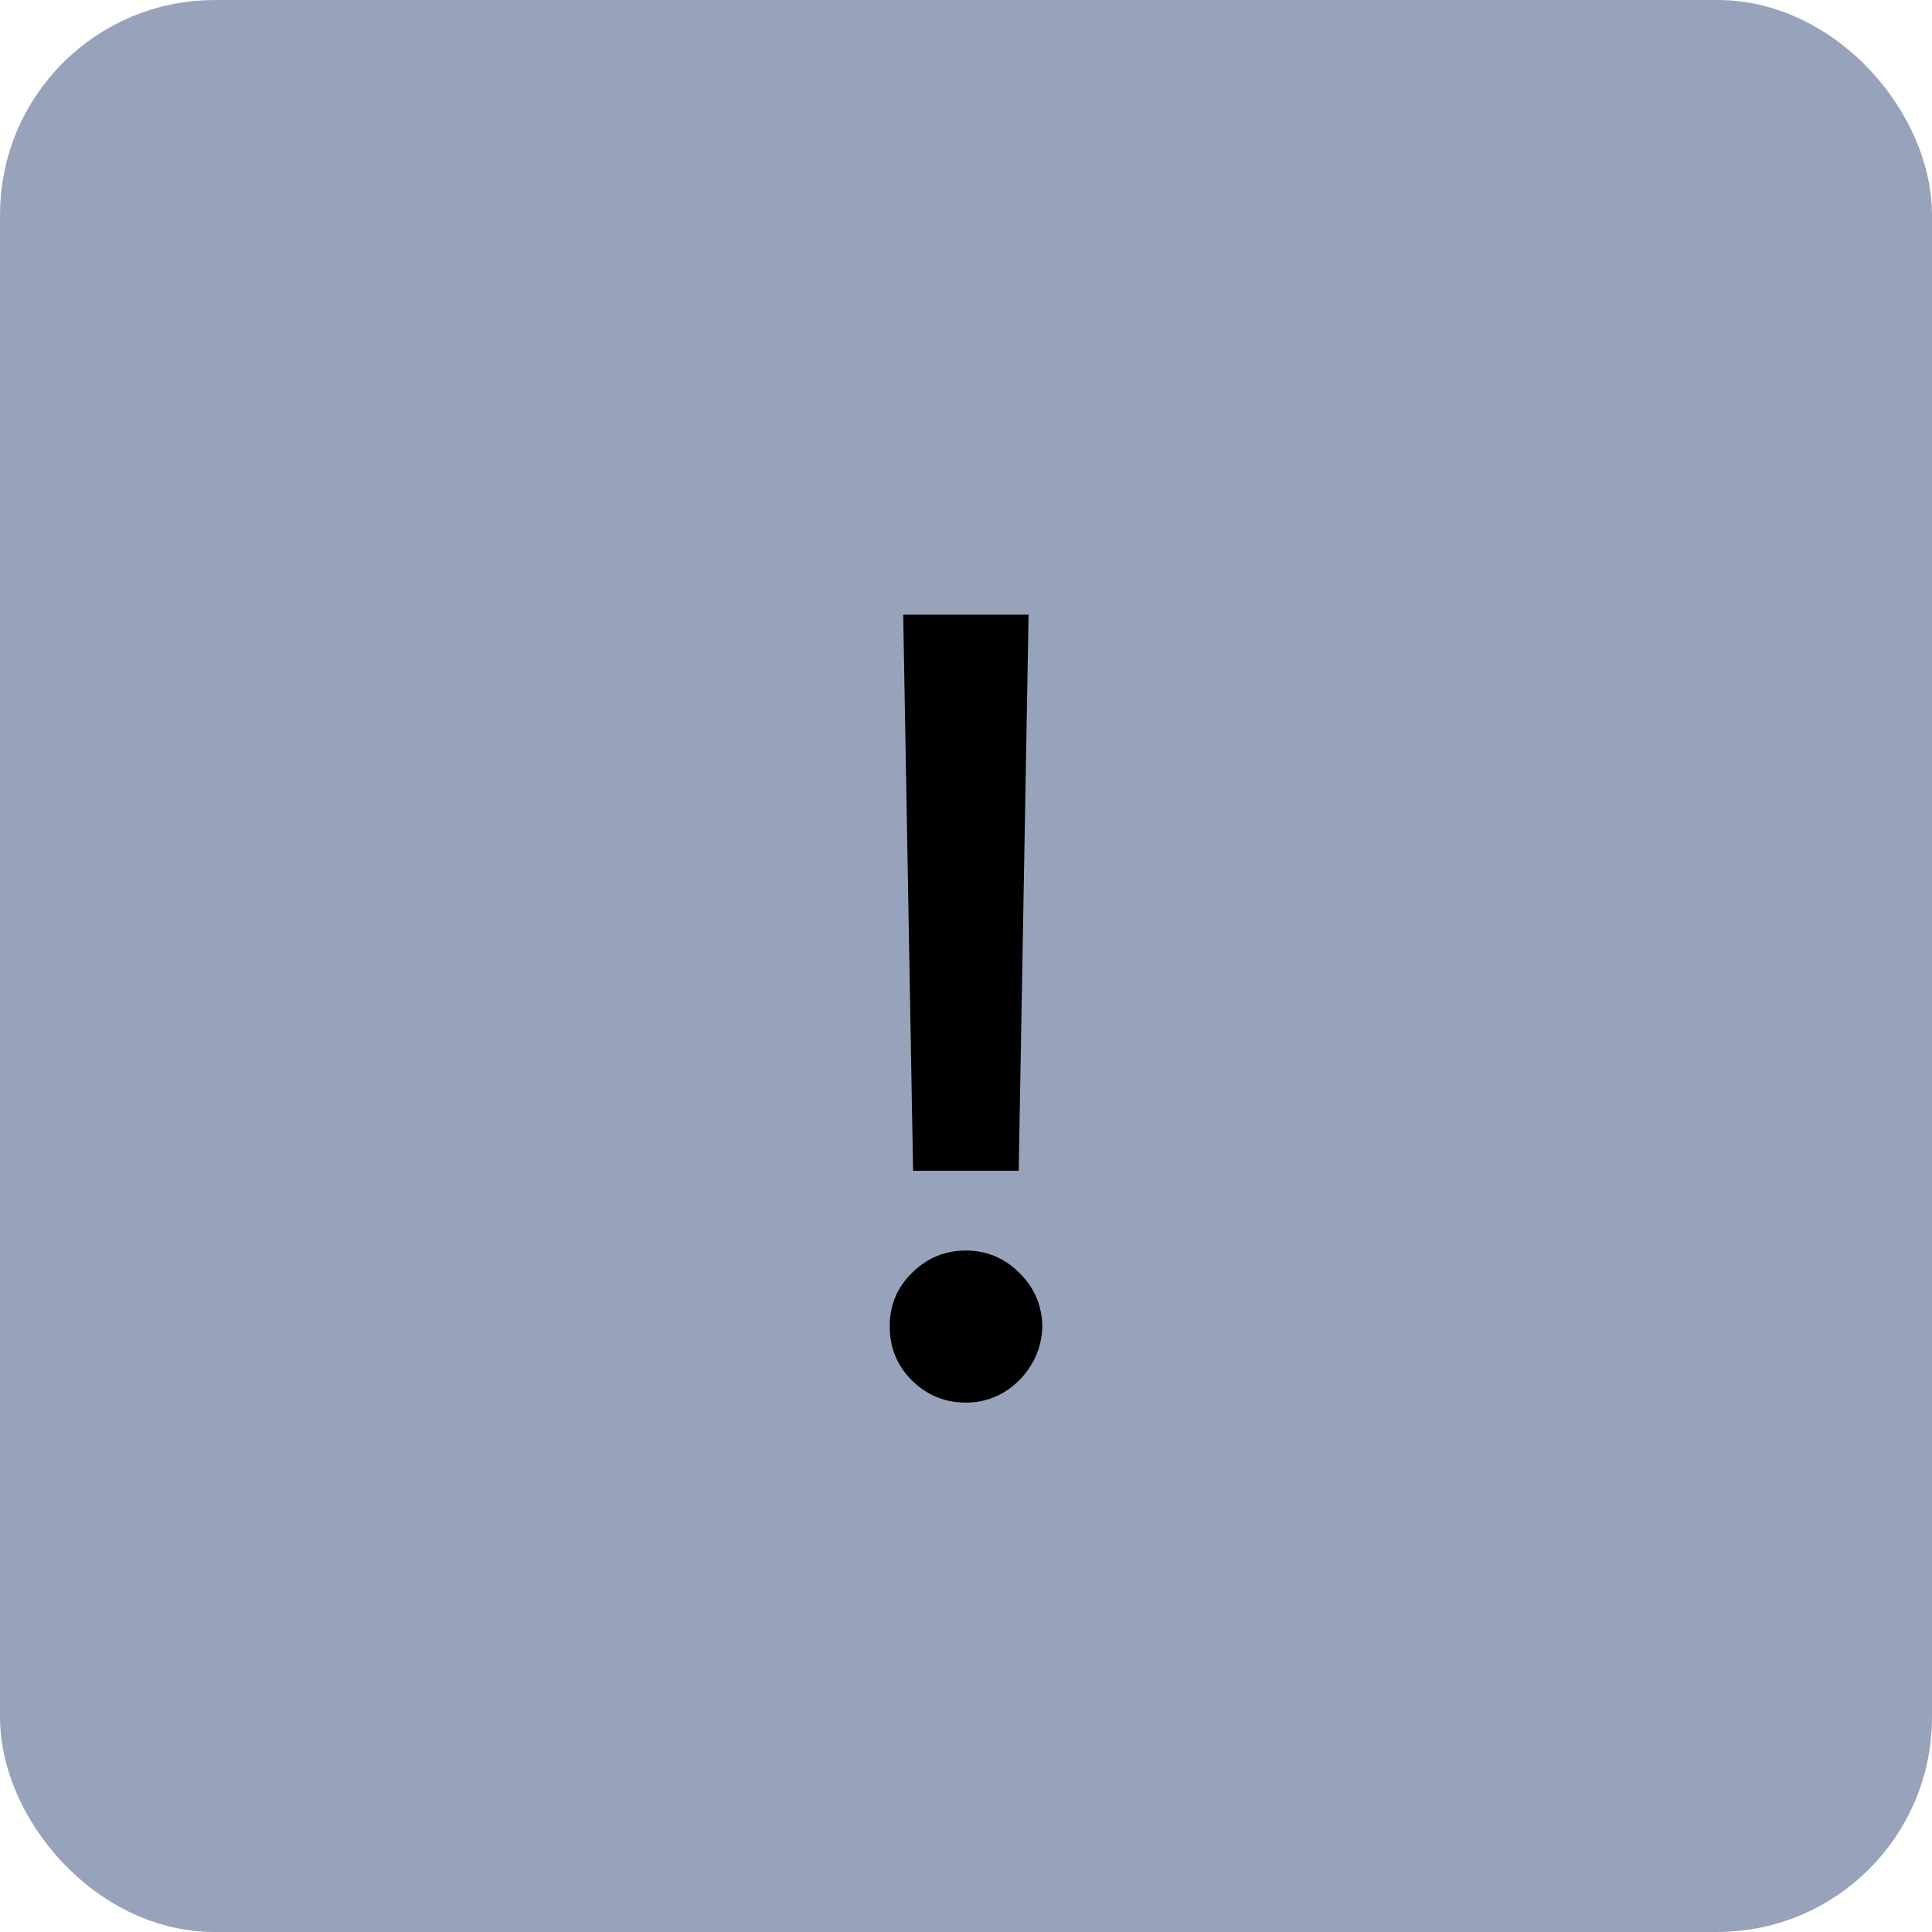 <svg width="18" height="18" viewBox="0 0 18 18" fill="none" xmlns="http://www.w3.org/2000/svg">
<rect x="0.5" y="0.5" width="17" height="17" rx="1.5" fill="#97A3BA" stroke="#97A3BA"/>
<path d="M9.583 5.727L9.491 10.908H8.507L8.415 5.727H9.583ZM9 13.068C8.804 13.068 8.636 12.999 8.496 12.861C8.357 12.722 8.288 12.554 8.29 12.357C8.288 12.163 8.357 11.997 8.496 11.86C8.636 11.72 8.804 11.651 9 11.651C9.192 11.651 9.358 11.72 9.498 11.86C9.637 11.997 9.708 12.163 9.711 12.357C9.708 12.488 9.674 12.607 9.608 12.716C9.544 12.822 9.459 12.908 9.352 12.972C9.245 13.036 9.128 13.068 9 13.068Z" fill="'white'"/>
</svg>
